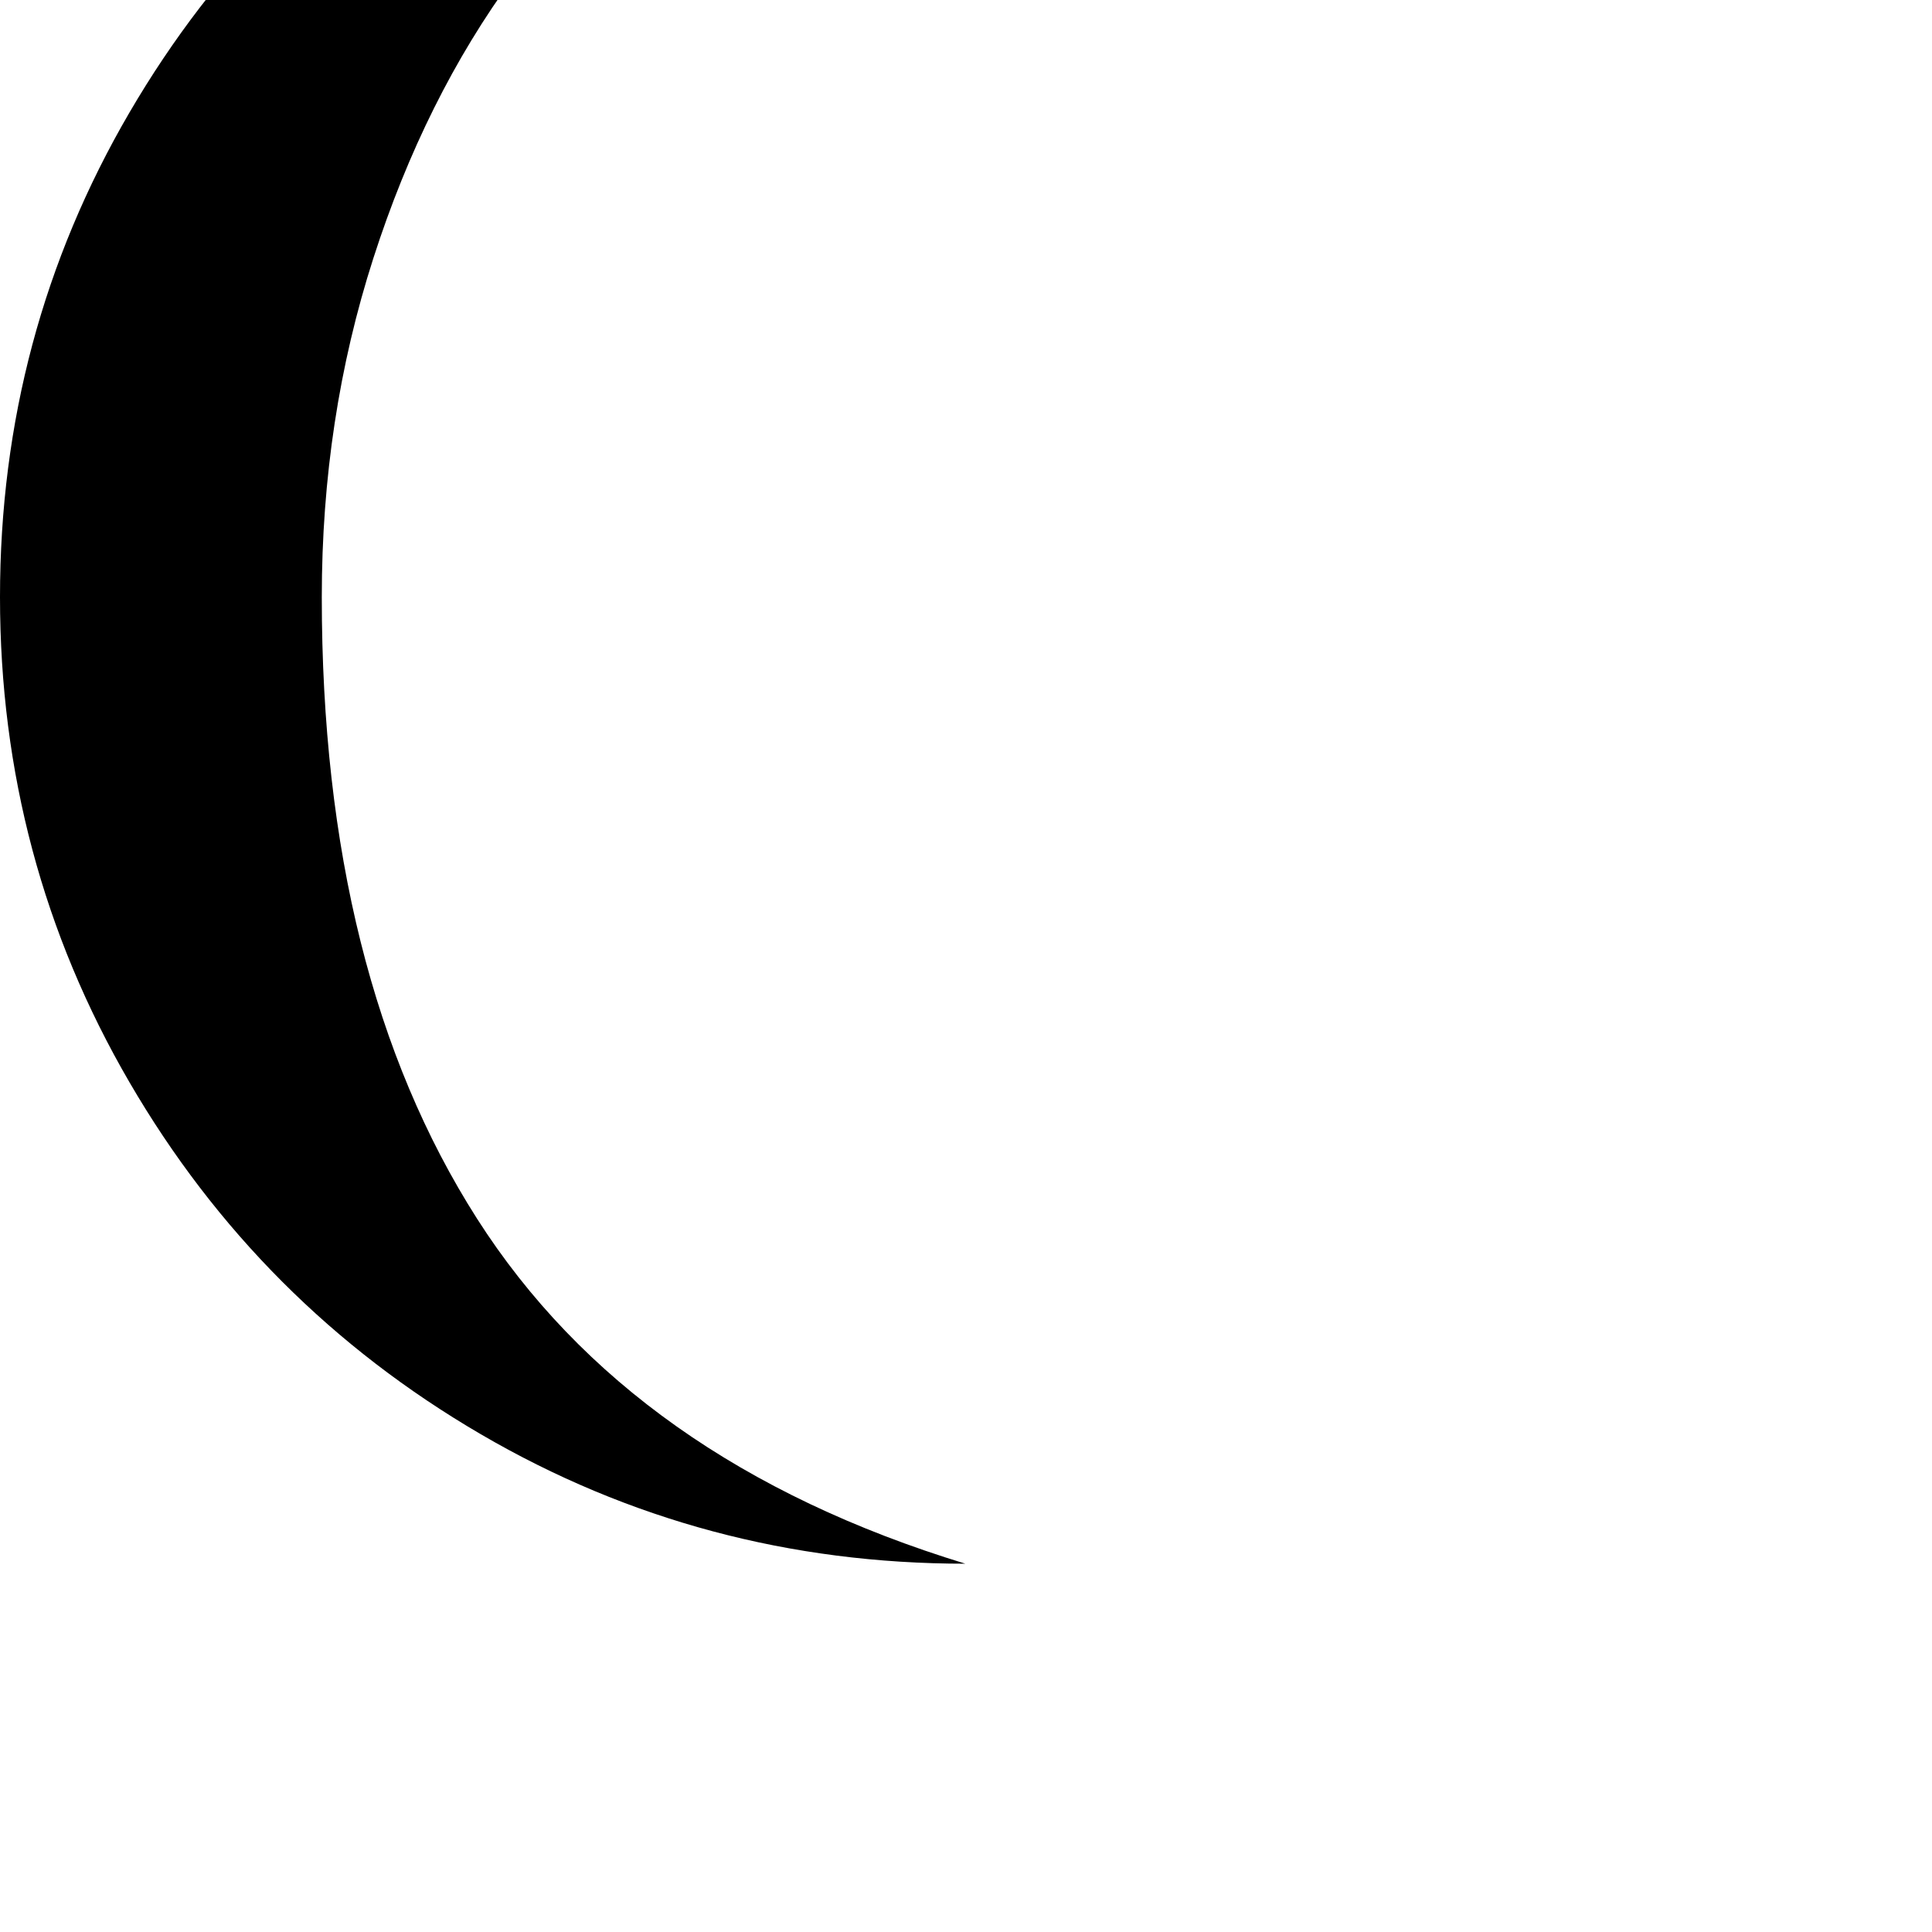 <svg width="64" height="64" viewBox="0 0 1537 1537" xmlns="http://www.w3.org/2000/svg"><path d="M0 475q0 209 103 386t279.5 280T768 1244q-265-81-388.5-274.5T256 475q0-142 41-269.5T408.5-18t162-166.5T768-293q-209 0-385.5 103T103 89.5 0 475z"/></svg>